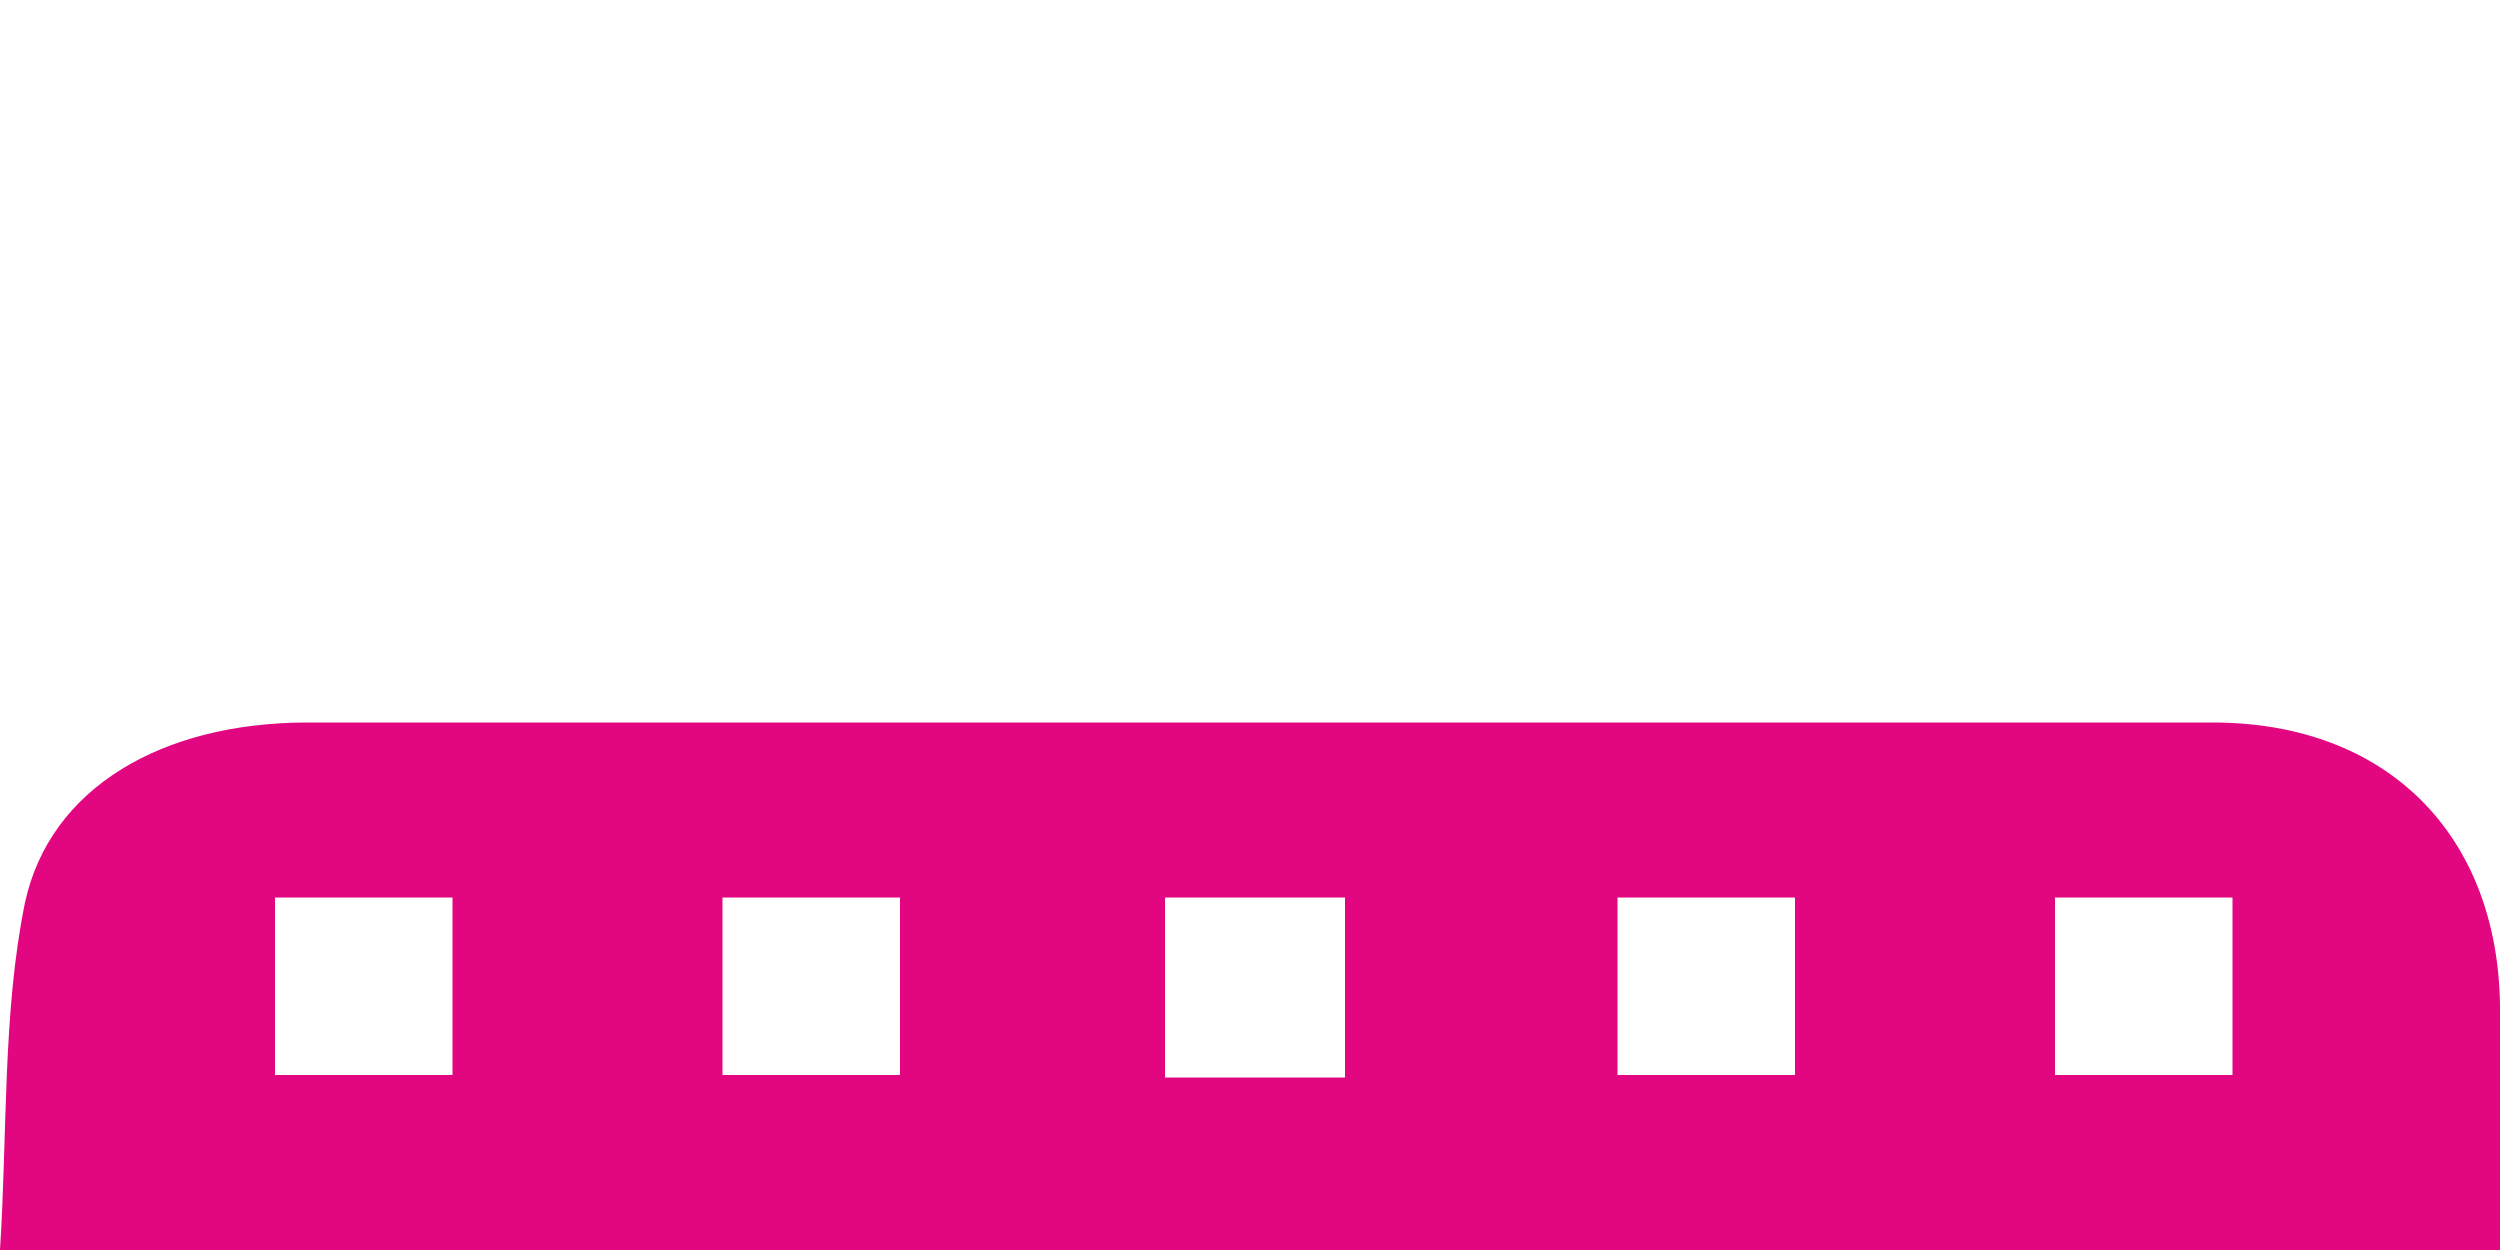 <?xml version="1.0" encoding="utf-8"?>
<!-- Generator: Adobe Illustrator 22.0.1, SVG Export Plug-In . SVG Version: 6.00 Build 0)  -->
<svg version="1.1" id="圖層_1" xmlns="http://www.w3.org/2000/svg" xmlns:xlink="http://www.w3.org/1999/xlink" x="0px" y="0px"
	 viewBox="0 0 100 50" style="enable-background:new 0 0 100 50;" xml:space="preserve">
<style type="text/css">
	.st0{fill:#E20680;}
</style>
<path class="st0" d="M88.5,28.9c-5.8,0-11.7,0-17.5,0c-19.6,0-39.1,0-58.7,0c-5.8,0-10.3,2.6-11.3,7.2C0.1,40.5,0.3,45.3,0,50h100
	c0-3.4,0-6.6,0-9.8C99.9,33.4,95.5,28.9,88.5,28.9z M18.1,43c-2.4,0-4.6,0-7.1,0c0-2.4,0-4.6,0-7.1c2.3,0,4.6,0,7.1,0
	C18.1,38.2,18.1,40.6,18.1,43z M36,43c-2.4,0-4.6,0-7.1,0c0-2.6,0-4.7,0-7.1c2.4,0,4.6,0,7.1,0C36,38.3,36,40.6,36,43z M53.8,43.1
	c-2.4,0-4.7,0-7.2,0c0-2.5,0-4.7,0-7.2c2.4,0,4.6,0,7.2,0C53.8,38.4,53.8,40.7,53.8,43.1z M71.8,43c-2.3,0-4.6,0-7.1,0
	c0-2.6,0-4.7,0-7.1c2.4,0,4.6,0,7.1,0C71.8,38.3,71.8,40.6,71.8,43z M89.3,43c-2.3,0-4.6,0-7.1,0c0-2.6,0-4.7,0-7.1
	c2.4,0,4.6,0,7.1,0C89.3,38.2,89.3,40.6,89.3,43z"/>
</svg>
